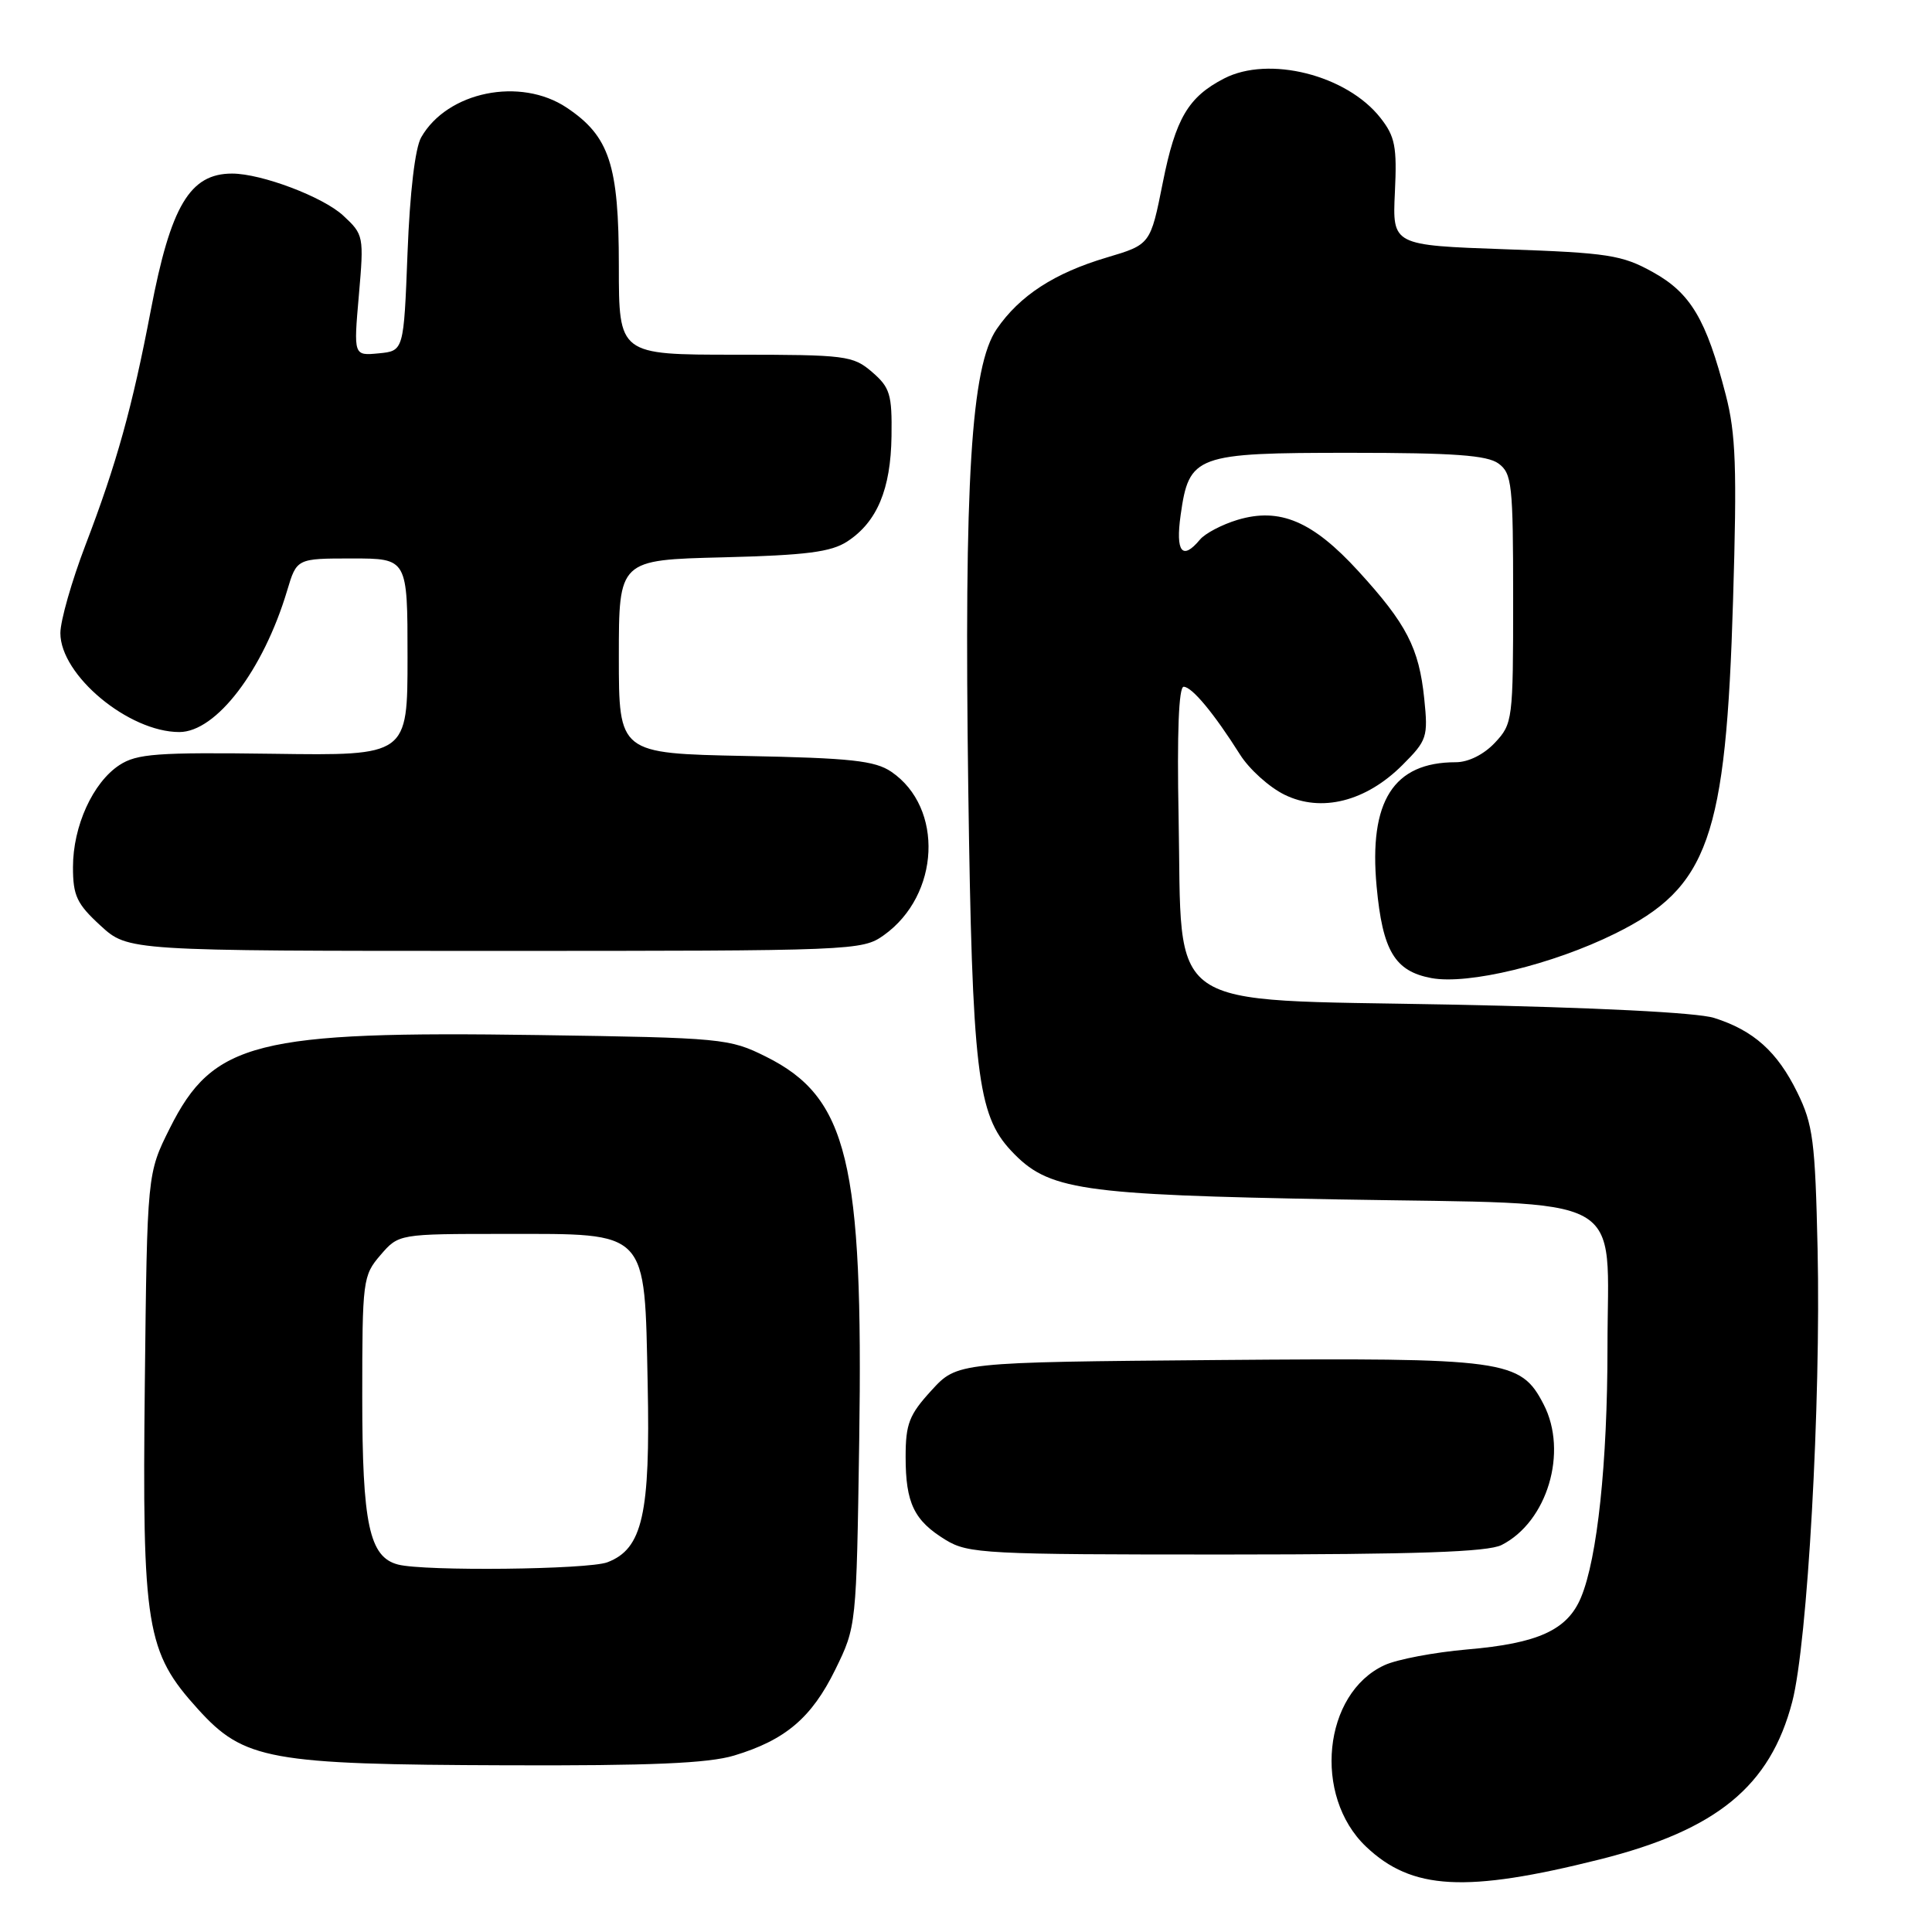<?xml version="1.0" encoding="UTF-8" standalone="no"?>
<!DOCTYPE svg PUBLIC "-//W3C//DTD SVG 1.1//EN" "http://www.w3.org/Graphics/SVG/1.1/DTD/svg11.dtd" >
<svg xmlns="http://www.w3.org/2000/svg" xmlns:xlink="http://www.w3.org/1999/xlink" version="1.1" viewBox="0 0 256 256">
 <g >
 <path fill="currentColor"
d=" M 211.99 246.38 C 227.47 242.49 234.56 236.69 237.48 225.50 C 239.51 217.73 241.29 185.91 240.84 165.50 C 240.52 151.19 240.24 149.00 238.15 144.75 C 235.50 139.35 232.37 136.54 227.13 134.88 C 224.91 134.17 211.28 133.49 192.05 133.11 C 153.66 132.36 156.67 134.45 156.17 108.25 C 155.95 97.12 156.19 91.00 156.84 91.00 C 157.94 91.00 160.86 94.52 164.32 100.00 C 165.53 101.92 168.18 104.31 170.20 105.30 C 175.08 107.70 180.99 106.21 185.83 101.37 C 189.10 98.10 189.24 97.66 188.72 92.58 C 188.03 85.86 186.38 82.67 179.99 75.68 C 173.94 69.06 169.58 67.21 163.99 68.88 C 161.93 69.50 159.68 70.68 159.00 71.50 C 156.66 74.31 155.75 73.15 156.44 68.25 C 157.56 60.30 158.39 60.00 178.92 60.00 C 192.63 60.00 197.06 60.32 198.56 61.42 C 200.34 62.73 200.50 64.16 200.50 79.34 C 200.50 95.43 200.44 95.90 198.08 98.42 C 196.61 99.98 194.57 101.00 192.89 101.00 C 184.64 101.00 181.36 106.15 182.41 117.47 C 183.20 125.99 184.81 128.69 189.66 129.60 C 194.54 130.51 205.70 127.81 214.00 123.71 C 226.39 117.59 228.70 111.07 229.64 79.50 C 230.17 62.01 230.01 57.47 228.67 52.31 C 226.09 42.31 224.01 38.82 219.00 36.05 C 214.93 33.79 213.07 33.50 199.50 33.03 C 184.50 32.50 184.50 32.50 184.83 25.49 C 185.12 19.43 184.86 18.09 182.91 15.61 C 178.44 9.93 168.12 7.34 162.20 10.40 C 157.45 12.85 155.77 15.70 154.08 24.18 C 152.44 32.40 152.44 32.40 146.65 34.12 C 139.71 36.18 135.11 39.17 132.07 43.60 C 128.67 48.56 127.74 63.67 128.30 104.50 C 128.82 141.98 129.50 147.71 133.99 152.49 C 138.90 157.72 142.89 158.31 177.34 158.93 C 216.48 159.63 213.00 157.72 213.00 178.54 C 213.00 193.83 211.66 206.48 209.49 211.67 C 207.69 215.99 203.81 217.76 194.41 218.56 C 190.06 218.94 185.13 219.87 183.46 220.64 C 175.32 224.37 173.93 237.97 181.01 244.69 C 187.07 250.45 194.21 250.84 211.99 246.38 Z  M 97.27 232.62 C 104.07 230.57 107.55 227.61 110.68 221.23 C 113.48 215.51 113.48 215.48 113.85 190.95 C 114.40 153.94 112.34 145.41 101.49 140.01 C 96.65 137.60 95.77 137.51 71.36 137.15 C 33.93 136.60 28.23 138.04 22.50 149.50 C 19.50 155.50 19.50 155.50 19.19 183.29 C 18.83 215.73 19.35 218.88 26.25 226.49 C 32.33 233.20 35.68 233.81 67.09 233.91 C 86.18 233.98 93.85 233.65 97.27 232.62 Z  M 198.97 204.72 C 205.03 201.65 207.80 192.39 204.54 186.09 C 201.47 180.15 199.62 179.90 161.44 180.21 C 126.84 180.50 126.84 180.50 123.42 184.24 C 120.47 187.46 120.00 188.66 120.00 193.05 C 120.00 199.18 121.12 201.49 125.31 204.05 C 128.30 205.87 130.58 205.99 162.50 205.98 C 187.69 205.97 197.14 205.65 198.97 204.72 Z  M 117.11 123.92 C 124.56 118.61 125.09 107.02 118.10 102.26 C 115.93 100.79 112.73 100.44 98.75 100.17 C 82.00 99.83 82.00 99.83 82.00 87.01 C 82.00 74.19 82.00 74.19 95.80 73.85 C 106.87 73.57 110.12 73.15 112.28 71.74 C 116.22 69.16 118.03 64.83 118.13 57.80 C 118.21 52.25 117.93 51.34 115.55 49.29 C 113.02 47.12 112.11 47.00 97.44 47.00 C 82.00 47.00 82.00 47.00 82.00 35.25 C 82.00 21.82 80.75 18.05 75.10 14.27 C 68.95 10.16 59.27 12.13 55.81 18.20 C 55.00 19.62 54.31 25.48 54.00 33.50 C 53.50 46.50 53.50 46.50 50.18 46.82 C 46.85 47.14 46.85 47.14 47.55 39.14 C 48.23 31.28 48.20 31.09 45.47 28.56 C 42.79 26.08 34.64 23.00 30.75 23.00 C 25.16 23.00 22.62 27.27 19.98 41.12 C 17.53 53.96 15.46 61.42 11.33 72.21 C 9.50 77.00 8.00 82.26 8.00 83.89 C 8.00 89.47 17.05 97.00 23.76 97.00 C 28.65 97.00 34.89 88.81 38.05 78.25 C 39.32 74.00 39.32 74.00 46.66 74.00 C 54.00 74.00 54.00 74.00 54.00 87.06 C 54.00 100.13 54.00 100.13 36.24 99.88 C 20.79 99.67 18.13 99.87 15.82 101.38 C 12.30 103.69 9.67 109.47 9.67 114.90 C 9.67 118.69 10.18 119.77 13.32 122.65 C 16.97 126.00 16.97 126.00 65.58 126.00 C 113.20 126.00 114.25 125.96 117.11 123.92 Z  M 52.74 207.31 C 48.93 206.32 48.00 201.94 48.00 185.11 C 48.00 169.64 48.08 169.02 50.41 166.31 C 52.83 163.50 52.83 163.50 66.89 163.50 C 86.05 163.50 85.39 162.81 85.82 183.39 C 86.18 200.65 85.14 205.24 80.48 207.01 C 77.92 207.98 56.22 208.22 52.74 207.31 Z "/>
</g>
</svg>
